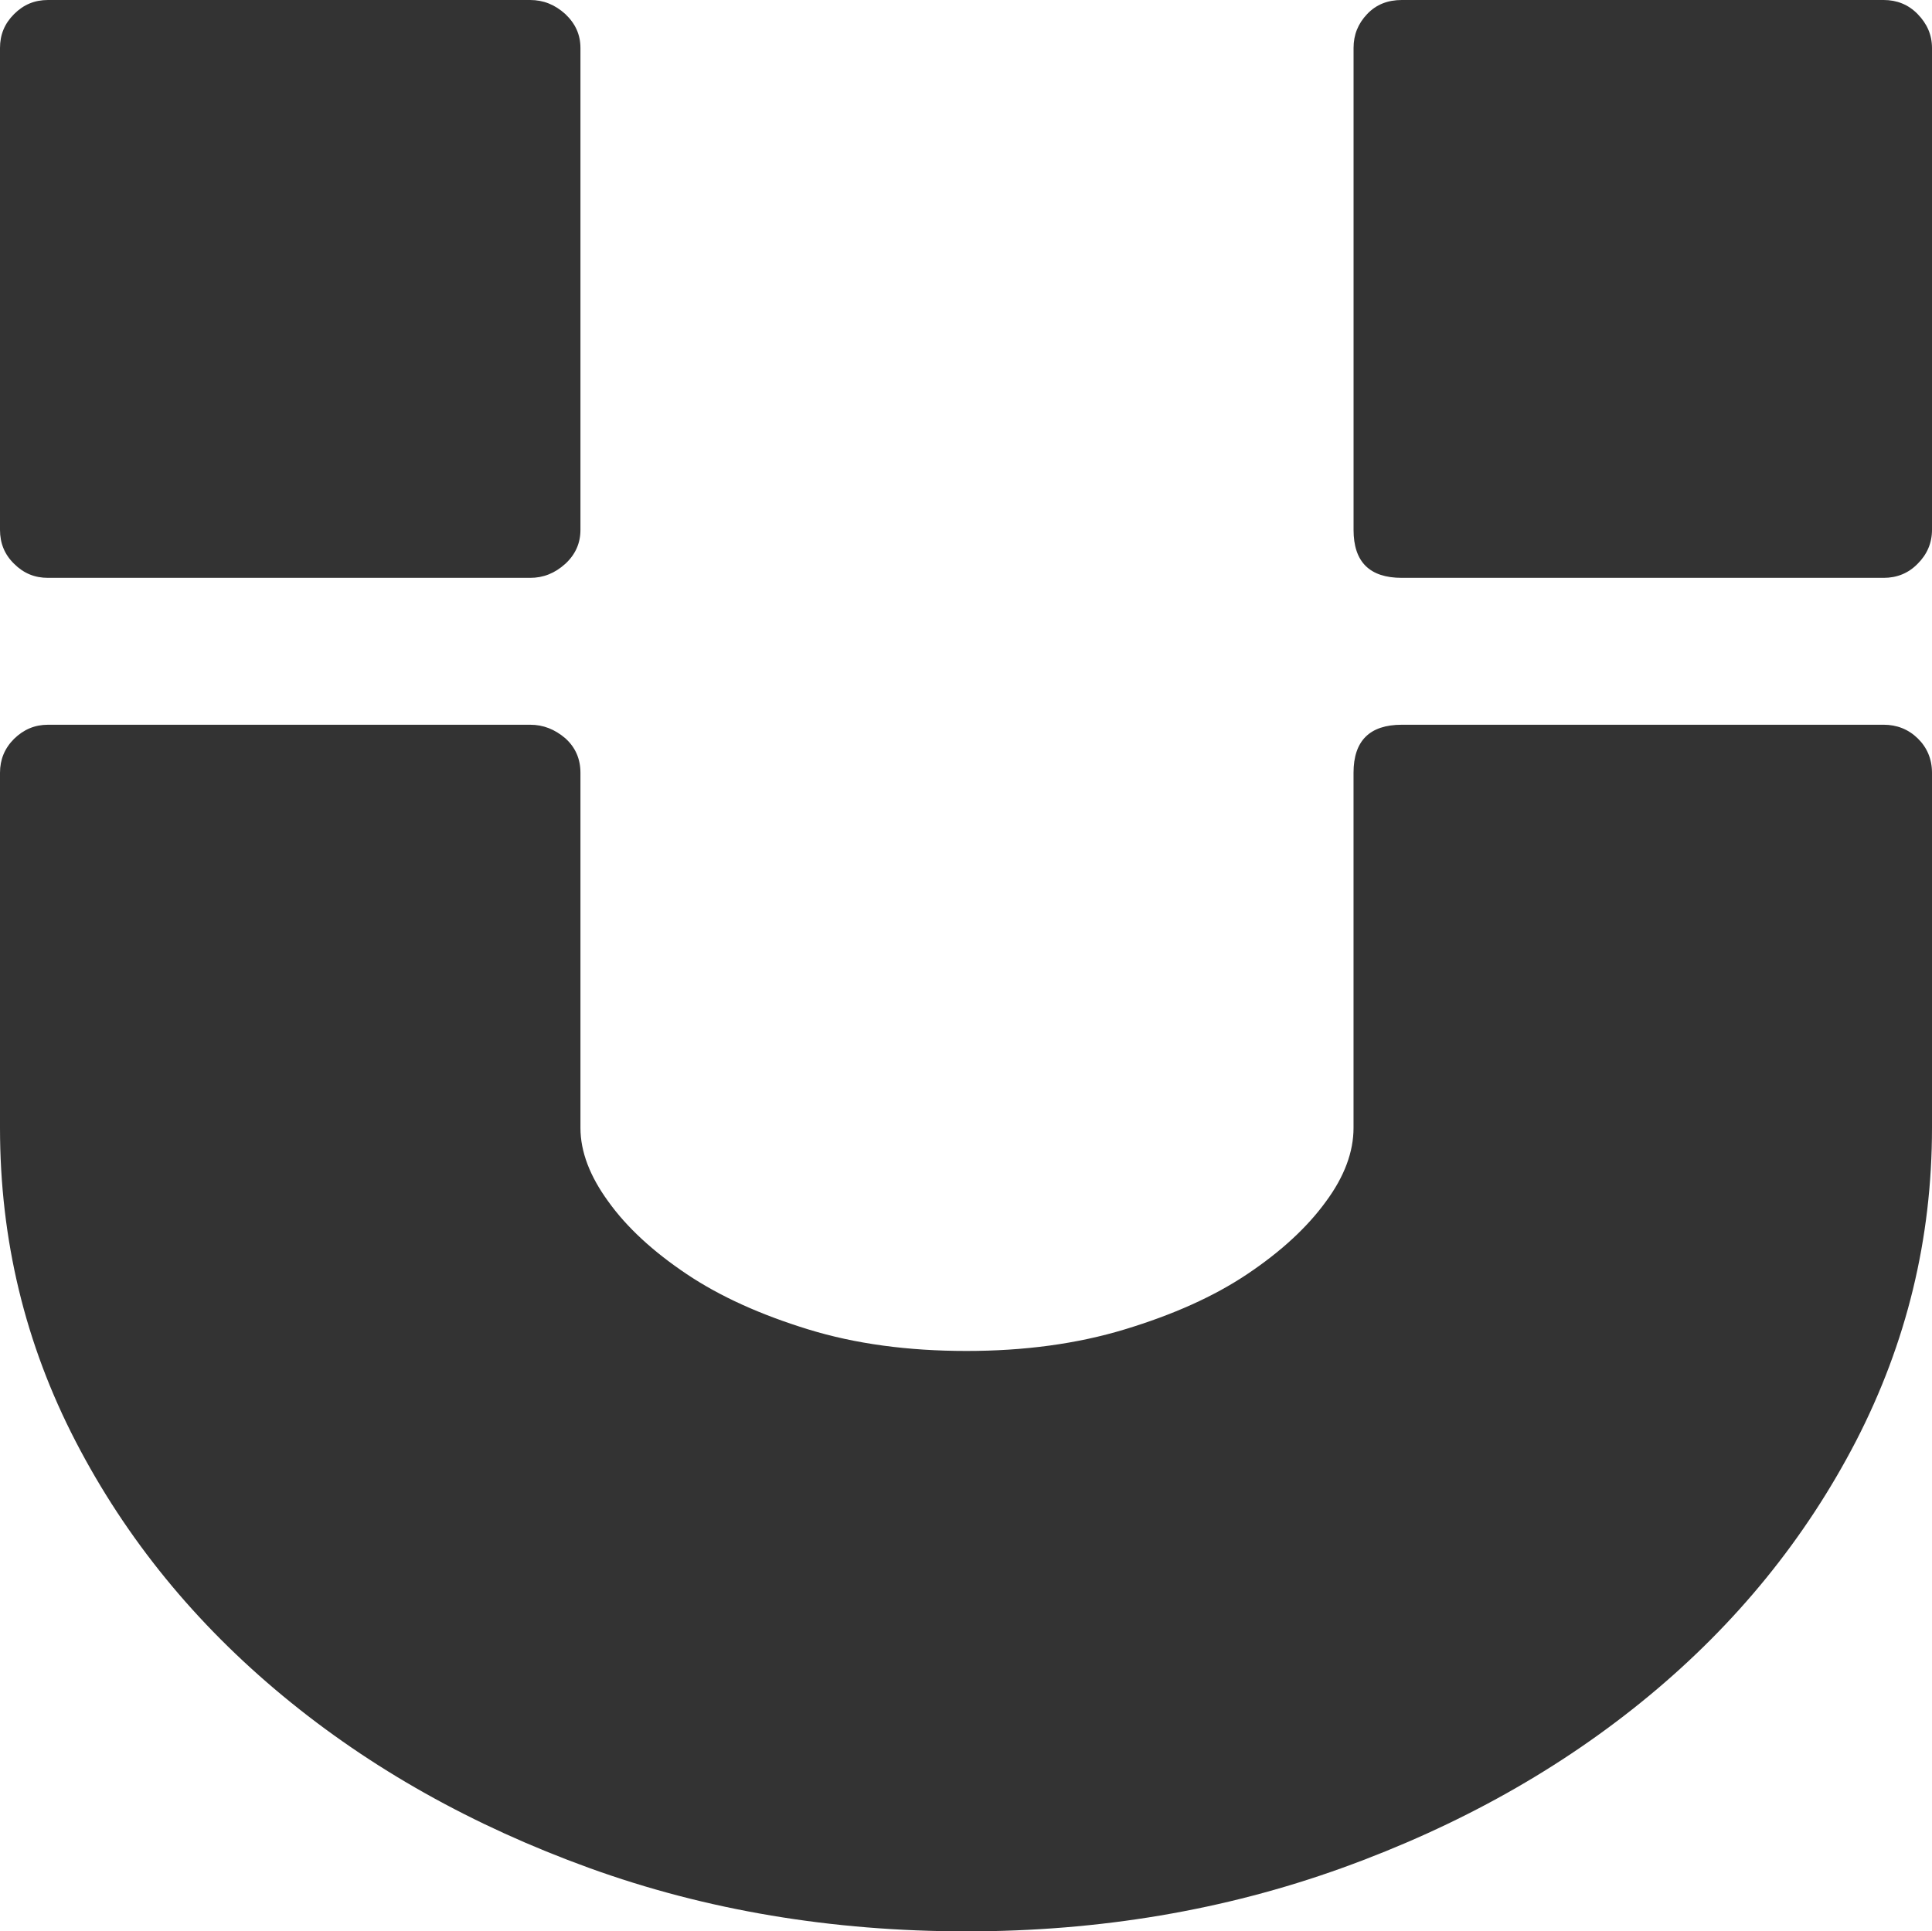 <svg xmlns="http://www.w3.org/2000/svg" width="75.02" height="75.004" viewBox="0 0 75.02 75.004" enable-background="new 0 0 75.02 75.004"><path d="M1.865 22.441c-.518 0-.947-.176-1.318-.547-.371-.361-.547-.8-.547-1.318v-18.711c0-.518 .176-.947 .547-1.318s.801-.547 1.318-.547h18.721c.508 0 .957 .176 1.367 .547 .391 .371 .586 .801 .586 1.318v18.711c0 .518-.195 .957-.586 1.318-.41 .371-.859 .547-1.367 .547h-18.721zm71.28 5.704c.508 0 .957 .176 1.318 .527s.557 .801 .557 1.338v13.789c0 4.311-.986 8.354-2.949 12.162-1.963 3.789-4.648 7.09-8.047 9.902s-7.363 5.039-11.914 6.68-9.414 2.461-14.58 2.461c-5.234 0-10.117-.82-14.648-2.461s-8.496-3.867-11.895-6.68-6.085-6.093-8.048-9.883-2.939-7.832-2.939-12.181v-13.789c0-.508 .176-.947 .547-1.318 .371-.361 .801-.547 1.318-.547h18.721c.508 0 .957 .176 1.367 .527 .391 .352 .586 .801 .586 1.338v13.789c0 .932 .371 1.889 1.084 2.865 .713 .996 1.729 1.934 3.037 2.812s2.881 1.582 4.717 2.148 3.887 .84 6.152 .84c2.236 0 4.287-.273 6.152-.84s3.447-1.27 4.756-2.148 2.324-1.816 3.047-2.812c.723-.977 1.074-1.934 1.074-2.865v-13.789c0-1.24 .625-1.865 1.875-1.865h18.712zm0-28.145c.508 0 .957 .176 1.318 .547s.557 .801 .557 1.318v18.711c0 .518-.195 .957-.557 1.318-.361 .371-.811 .547-1.318 .547h-18.711c-1.25 0-1.875-.615-1.875-1.865v-18.711c0-.518 .176-.947 .527-1.318s.801-.547 1.348-.547h18.711z" fill="#333"/></svg>
